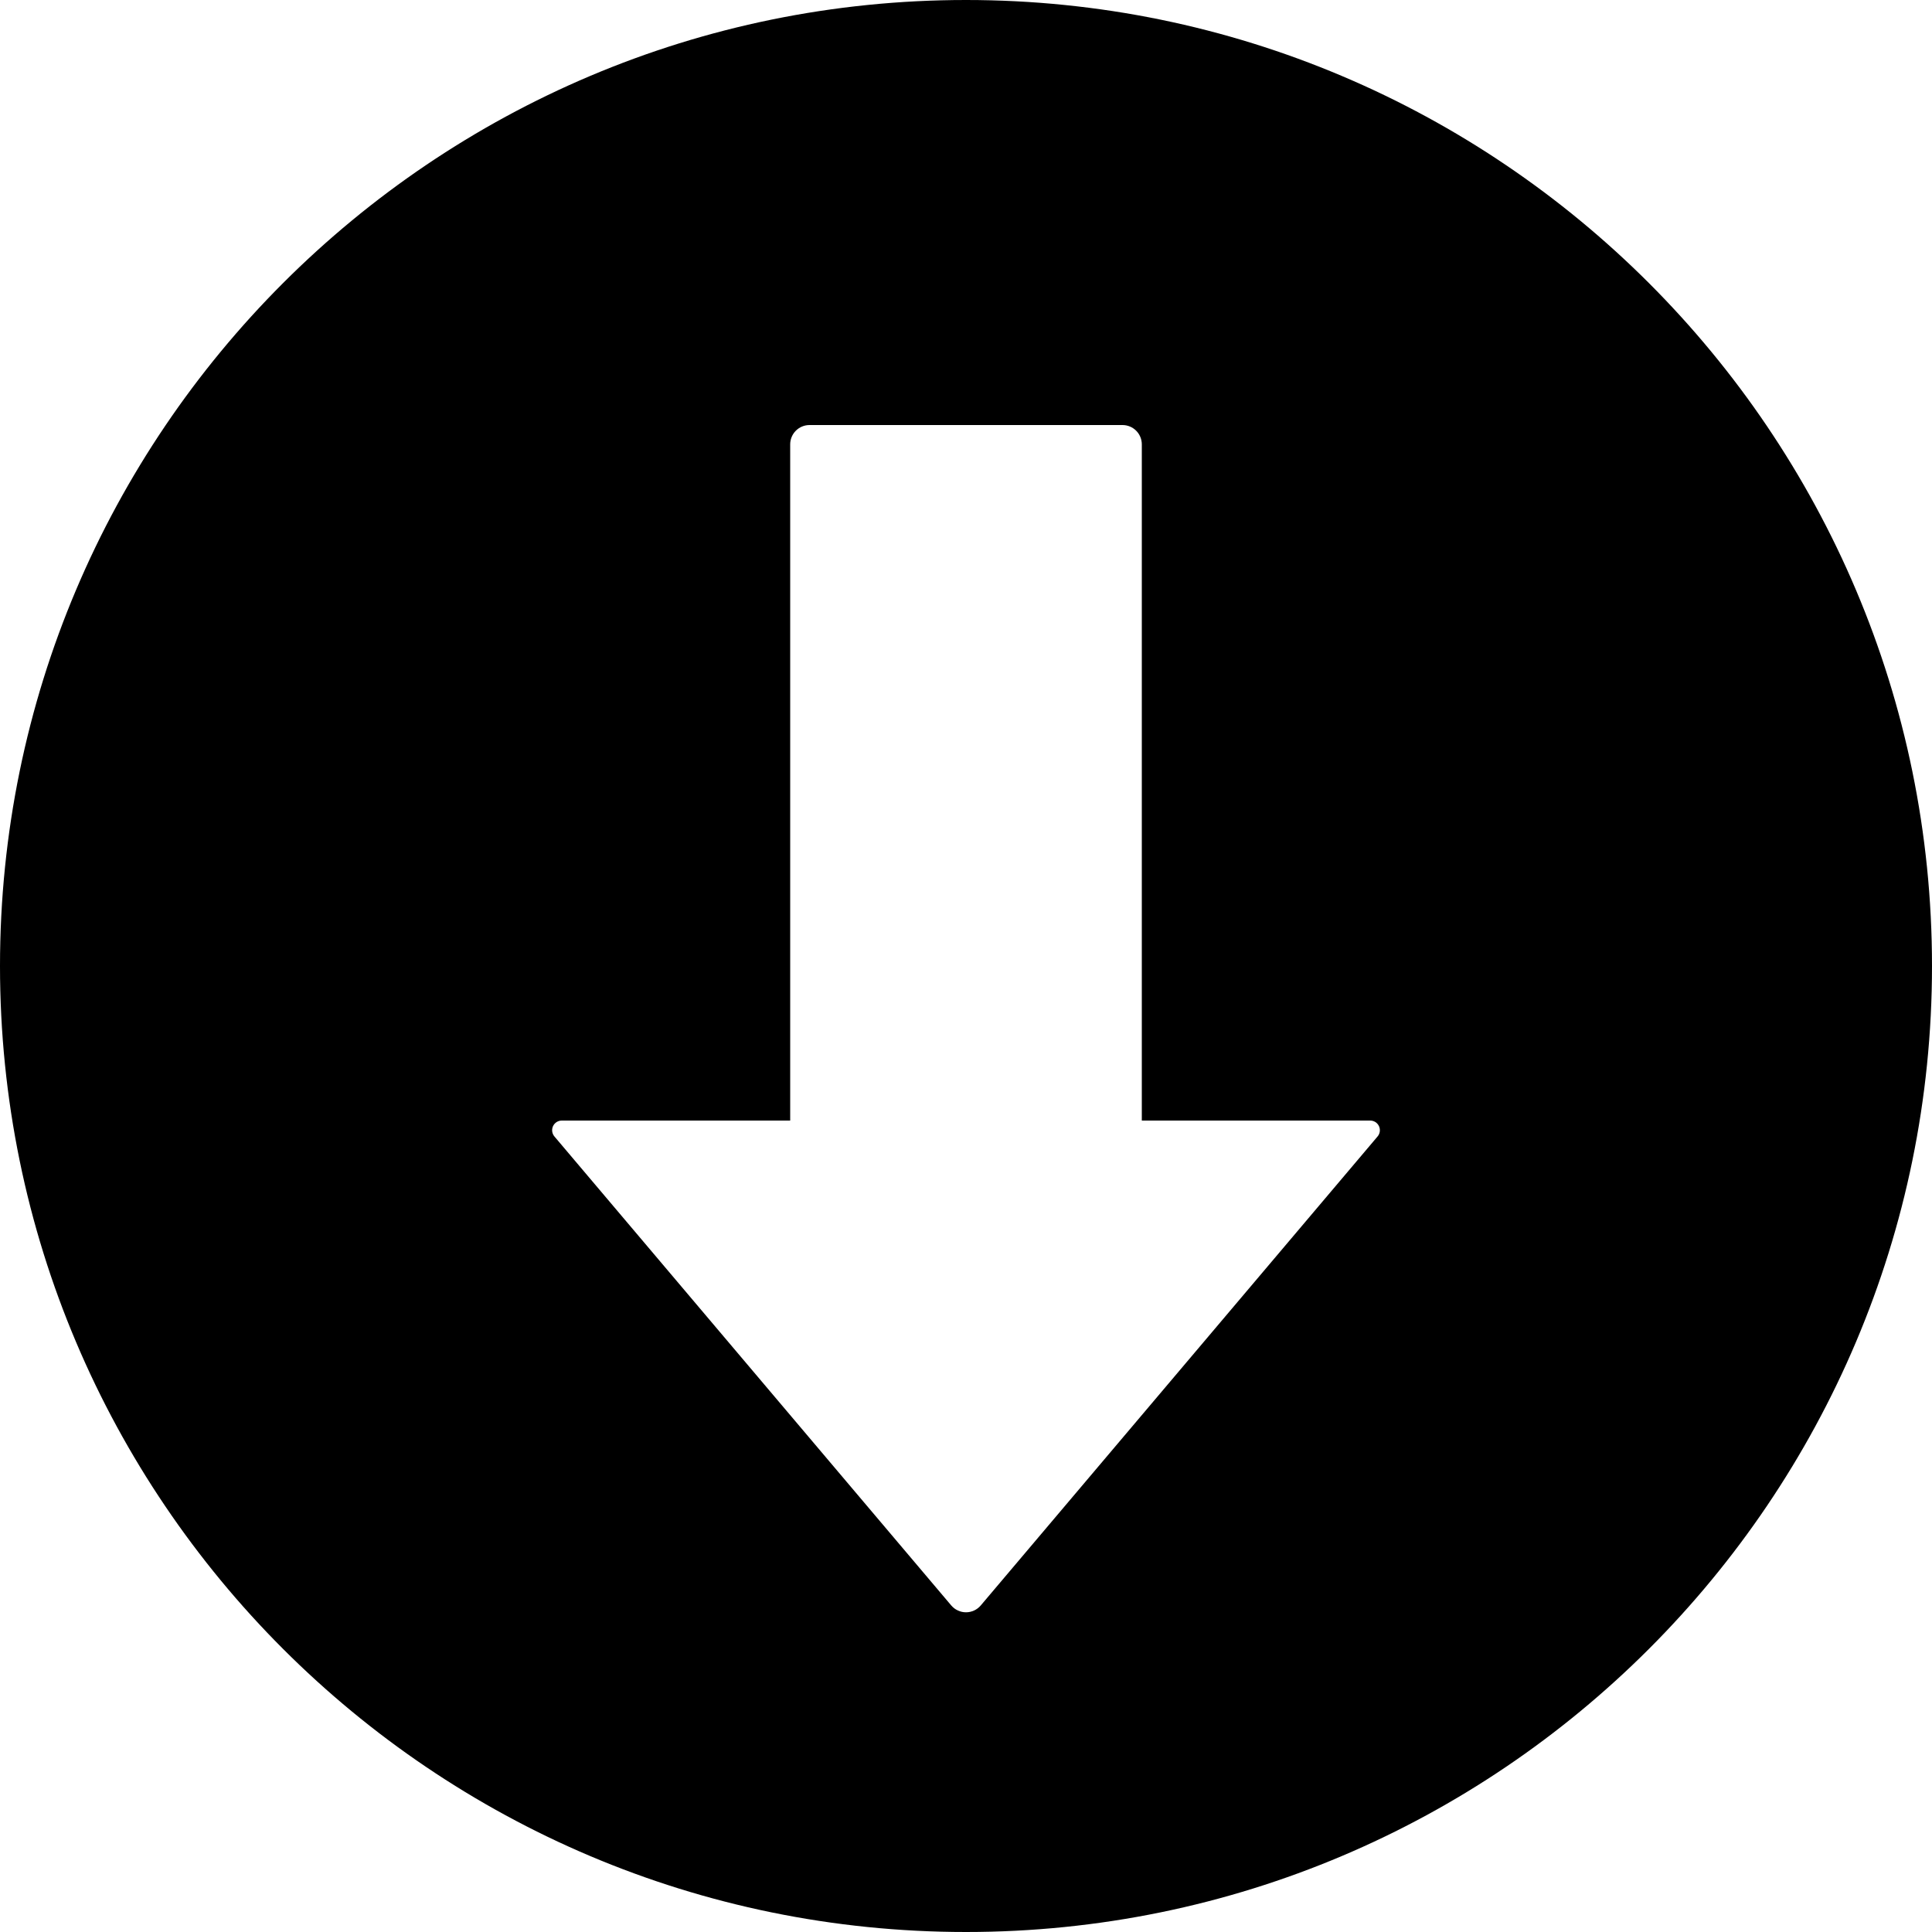 <?xml version="1.0" encoding="UTF-8" standalone="no"?>
<!DOCTYPE svg PUBLIC "-//W3C//DTD SVG 1.1//EN" "http://www.w3.org/Graphics/SVG/1.1/DTD/svg11.dtd">
<svg width="100%" height="100%" viewBox="0 0 1000 1000" version="1.1" xmlns="http://www.w3.org/2000/svg" xmlns:xlink="http://www.w3.org/1999/xlink" xml:space="preserve" xmlns:serif="http://www.serif.com/" style="fill-rule:evenodd;clip-rule:evenodd;stroke-linejoin:round;stroke-miterlimit:2;">
    <path d="M500,0C775.958,0 1000,224.042 1000,500C1000,775.958 775.958,1000 500,1000C224.042,1000 0,775.958 0,500C0,224.042 224.042,0 500,0ZM409,230C409,227.348 410.054,224.804 411.929,222.929C413.804,221.054 416.348,220 419,220C450.777,220 549.223,220 581,220C583.652,220 586.196,221.054 588.071,222.929C589.946,224.804 591,227.348 591,230C591,288.133 591,580 591,580C591,580 678.212,580 709.219,580C711.166,580 712.936,581.13 713.755,582.896C714.575,584.662 714.294,586.743 713.036,588.23C680.29,626.93 541.784,790.619 507.634,830.978C505.734,833.224 502.942,834.519 500,834.519C497.058,834.519 494.266,833.224 492.366,830.978C458.216,790.619 319.71,626.93 286.964,588.23C285.706,586.743 285.425,584.662 286.245,582.896C287.064,581.13 288.834,580 290.781,580C321.788,580 409,580 409,580L409,230Z"/>
</svg>
